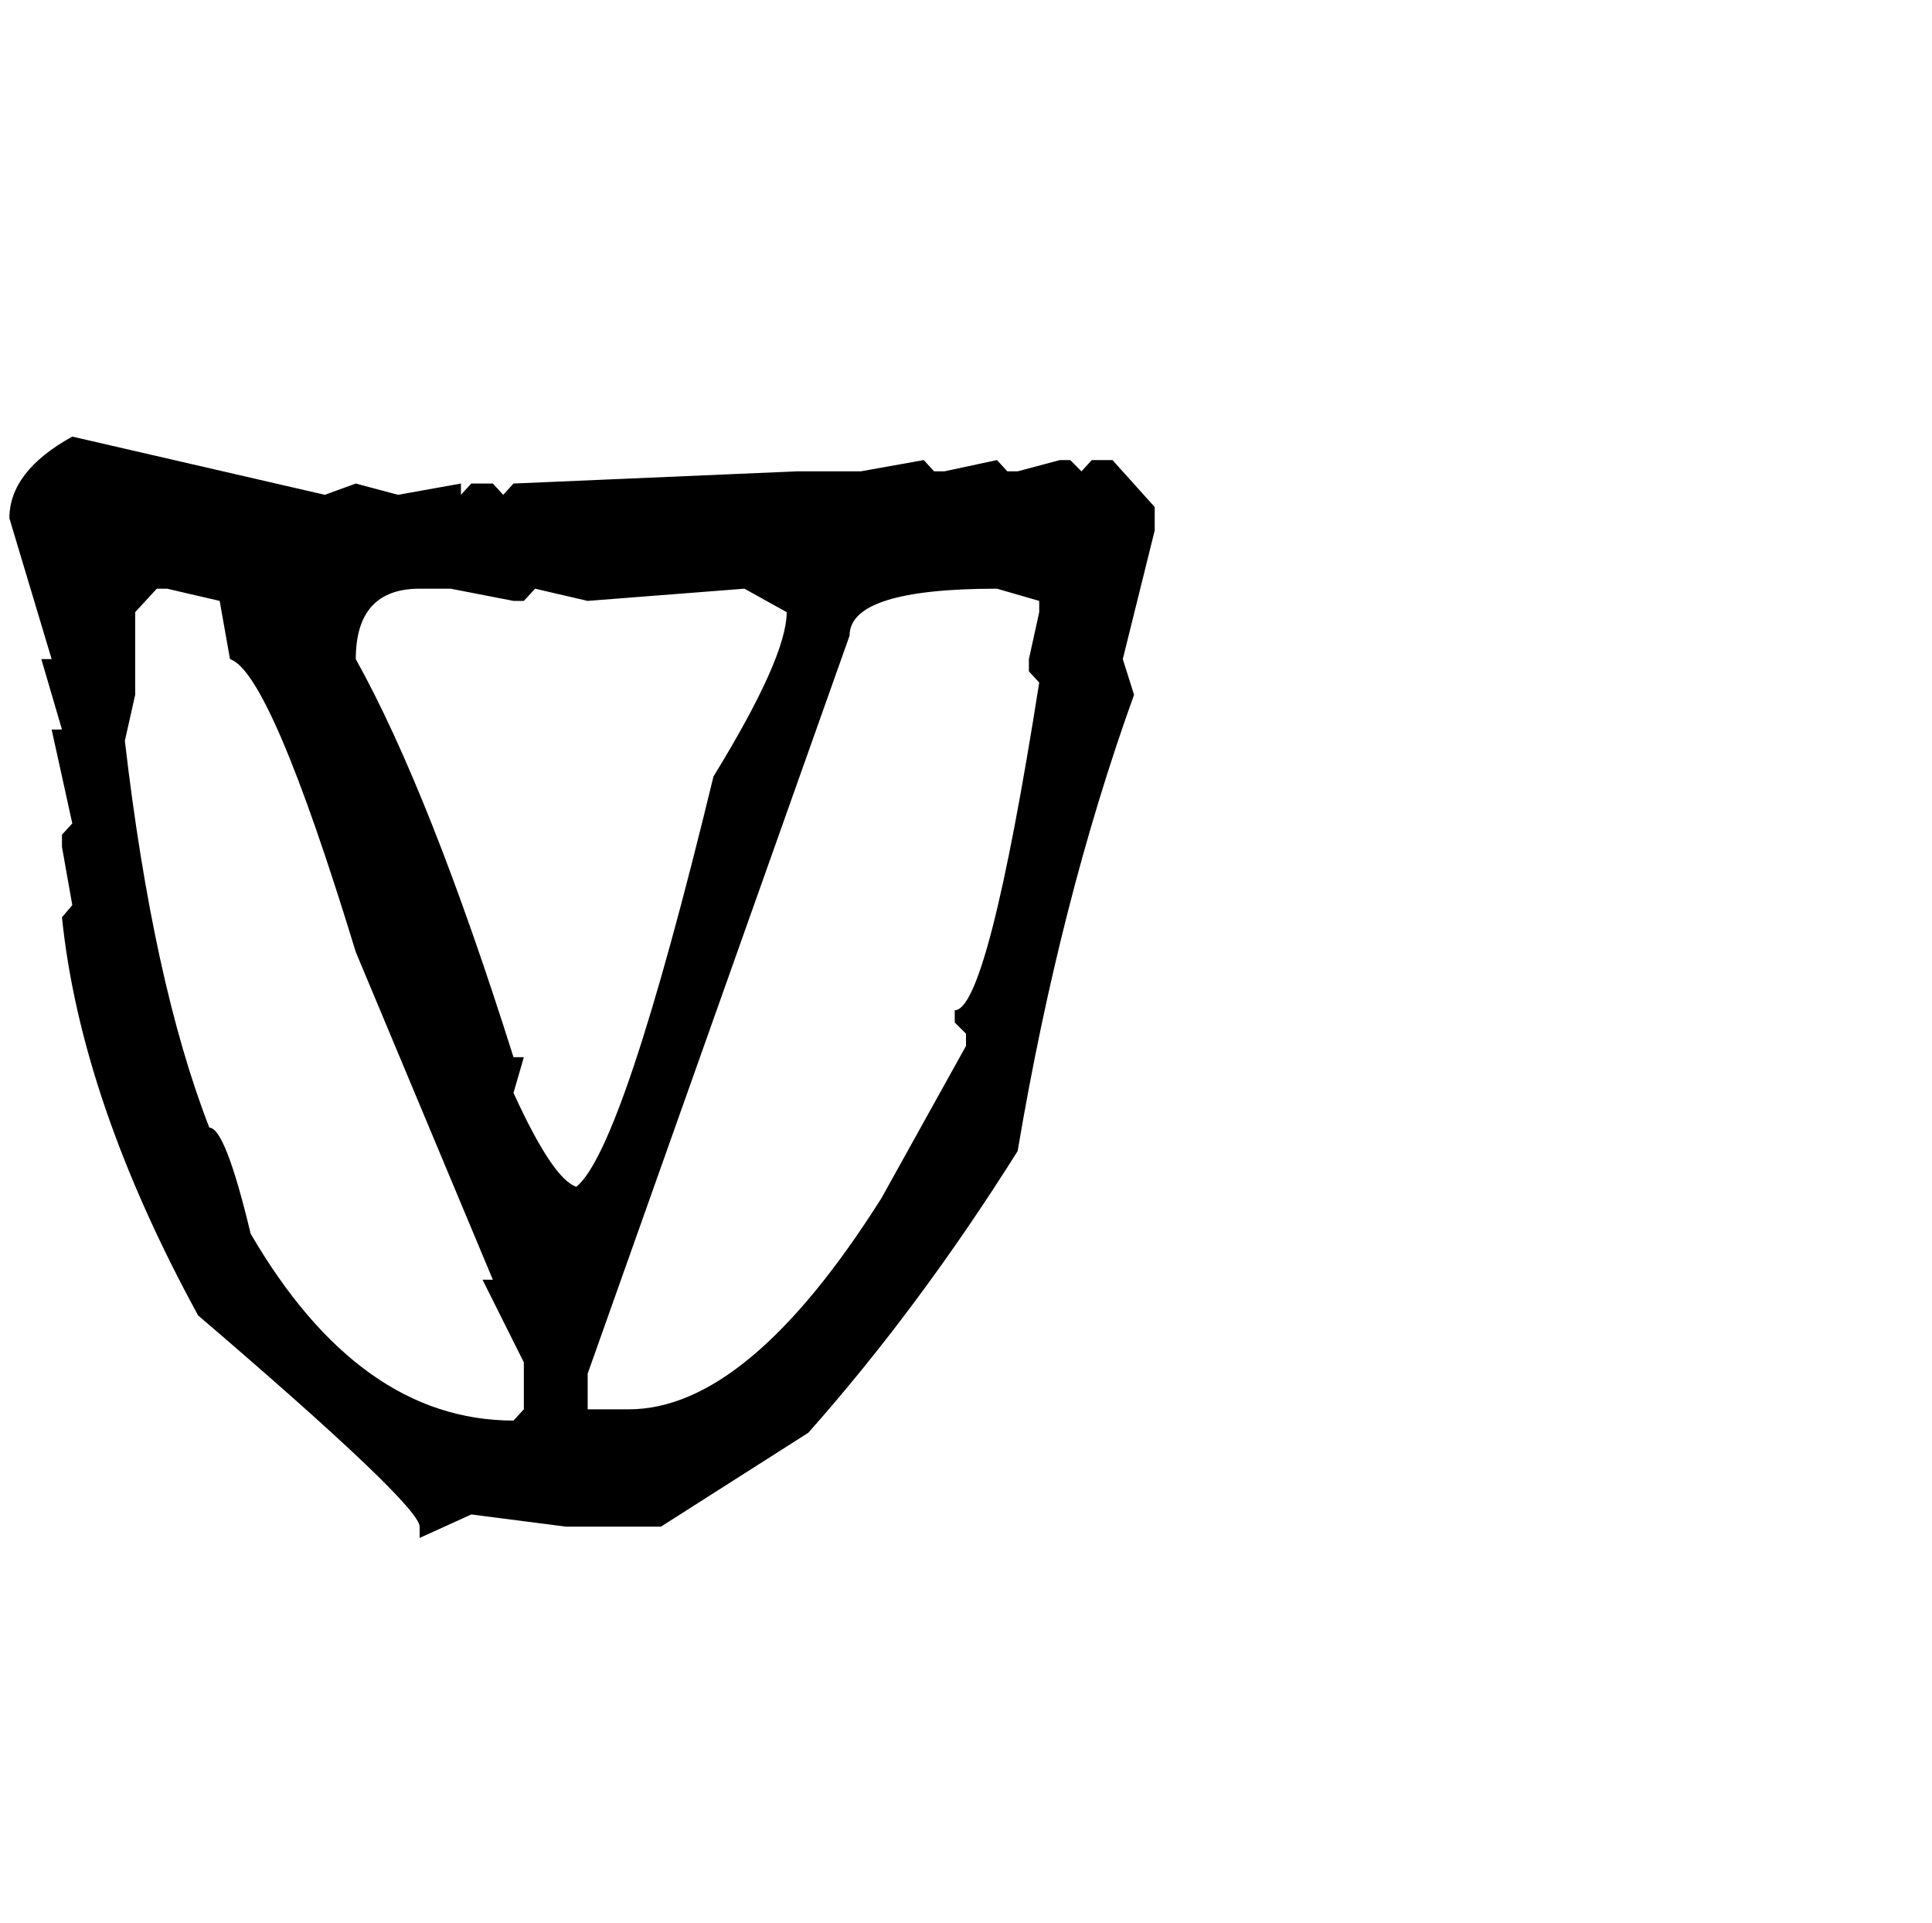 <?xml version="1.0" standalone="no"?>
<!DOCTYPE svg PUBLIC "-//W3C//DTD SVG 1.1//EN" "http://www.w3.org/Graphics/SVG/1.1/DTD/svg11.dtd" >
<svg xmlns="http://www.w3.org/2000/svg" xmlns:xlink="http://www.w3.org/1999/xlink" version="1.1" viewBox="-10 0 2058 2048">
   <path fill="currentColor"
d="M67 465l269 62l33 -12l45 12l67 -12v12l11 -12h23l11 12l11 -12l302 -13h68l67 -12l11 12h11l56 -12l11 12h11l45 -12h11l12 12l11 -12h22l45 50v25l-34 137l12 38q-79 219 -124 486q-105 167 -223 300l-157 100h-101l-101 -13l-55 25v-12q0 -23 -236 -225
q-125 -229 -145 -424l11 -13l-11 -62v-13l11 -12l-22 -100h11l-22 -75h11l-45 -150q0 -50 67 -87zM134 652v88l-11 49q30 258 90 412q17 0 44 113q116 199 280 199l11 -12v-50l-44 -88h11l-146 -349q-91 -298 -134 -312l-11 -62l-56 -13h-11zM369 702q79 142 168 424h11
l-11 38q42 92 67 100q50 -41 146 -437q78 -127 78 -175l-45 -25l-167 13l-56 -13l-12 13h-11l-67 -13h-33q-68 0 -68 75zM616 1463v38h44q127 0 269 -225l90 -162v-13l-12 -12v-13q35 0 90 -349l-11 -12v-13l11 -50v-12l-45 -13q-157 0 -157 50z" />
</svg>
